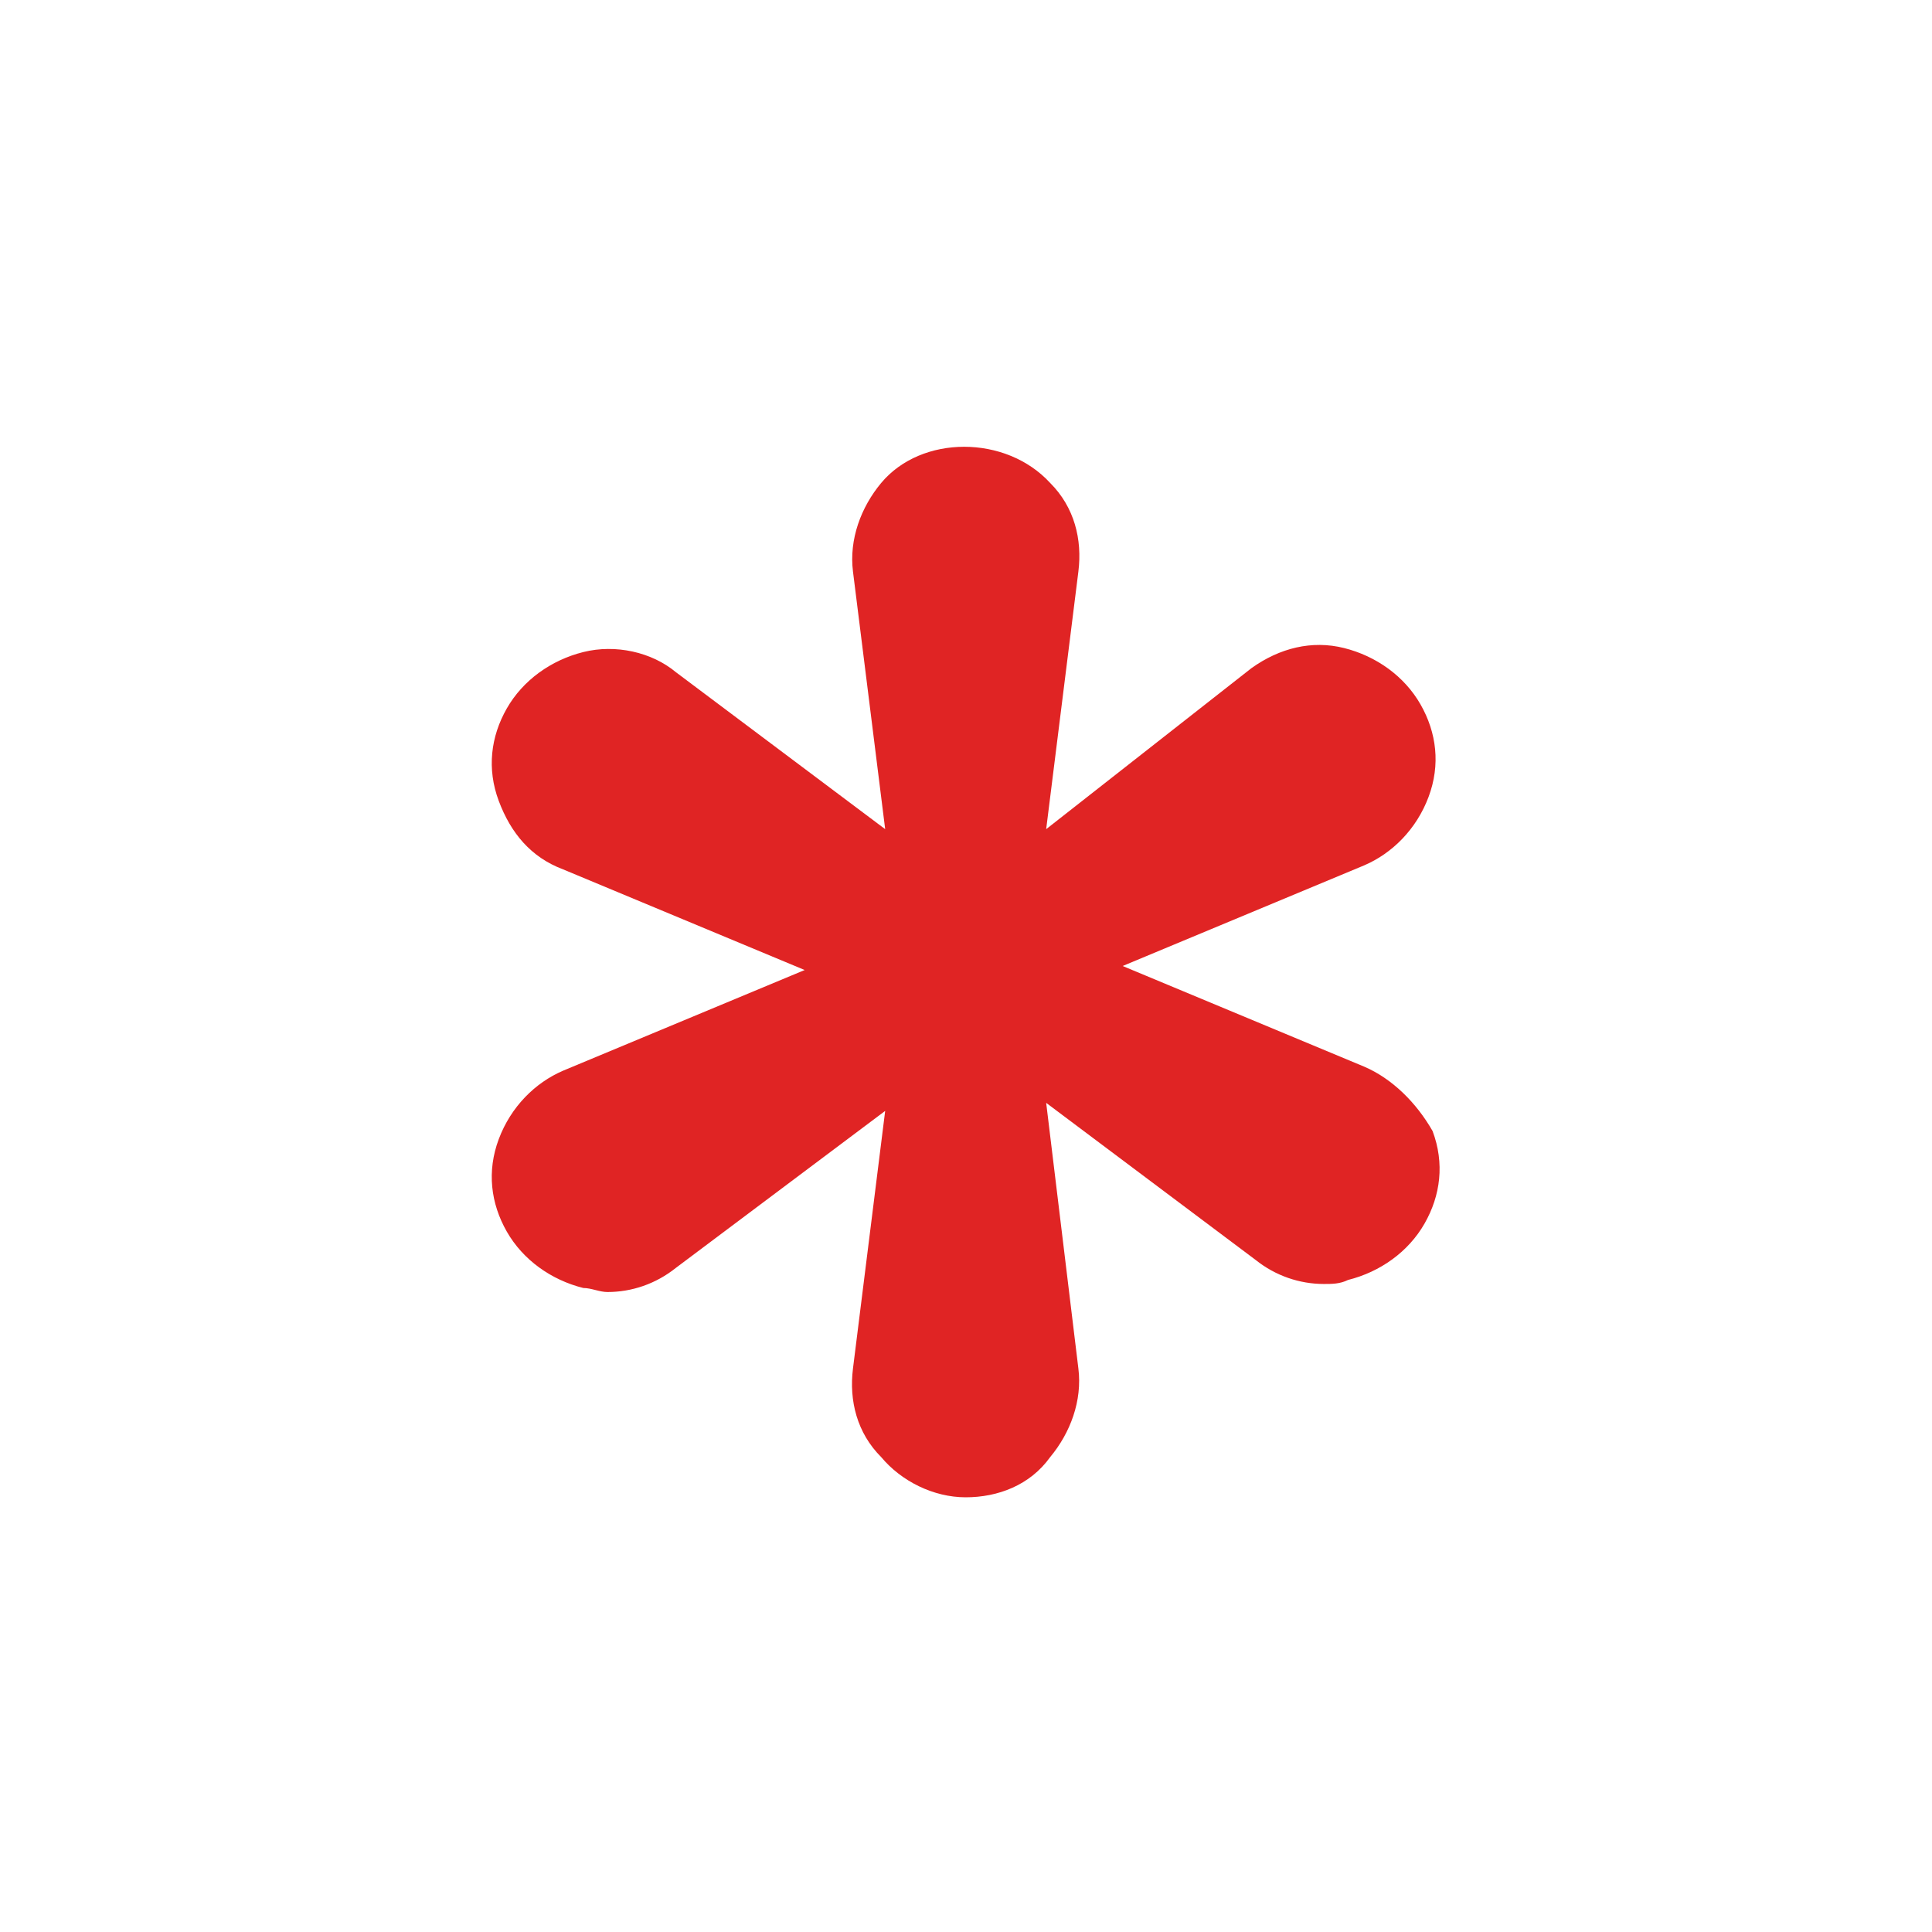 <svg width="12" height="12" viewBox="0 0 12 12" fill="none" xmlns="http://www.w3.org/2000/svg">
<g clip-path="url(#clip0_317_5973)">
<path d="M8.473 6.625L6.973 6L8.473 5.375C8.648 5.3 8.798 5.15 8.873 4.95C8.948 4.75 8.923 4.55 8.823 4.375C8.723 4.2 8.548 4.075 8.348 4.025C8.148 3.975 7.948 4.025 7.773 4.15L6.498 5.15L6.698 3.55C6.723 3.35 6.673 3.15 6.523 3C6.248 2.7 5.723 2.7 5.473 3C5.348 3.15 5.273 3.35 5.298 3.55L5.498 5.15L4.198 4.175C4.048 4.05 3.823 4 3.623 4.05C3.423 4.1 3.248 4.225 3.148 4.4C3.048 4.575 3.023 4.775 3.098 4.975C3.173 5.175 3.298 5.325 3.498 5.4L4.998 6.025L3.498 6.65C3.323 6.725 3.173 6.875 3.098 7.075C3.023 7.275 3.048 7.475 3.148 7.65C3.248 7.825 3.423 7.95 3.623 8C3.673 8 3.723 8.025 3.773 8.025C3.923 8.025 4.073 7.975 4.198 7.875L5.498 6.9L5.298 8.5C5.273 8.7 5.323 8.9 5.473 9.05C5.598 9.2 5.798 9.3 5.998 9.3C6.198 9.3 6.398 9.225 6.523 9.05C6.648 8.9 6.723 8.7 6.698 8.5L6.498 6.85L7.798 7.825C7.923 7.925 8.073 7.975 8.223 7.975C8.273 7.975 8.323 7.975 8.373 7.95C8.573 7.9 8.748 7.775 8.848 7.6C8.948 7.425 8.973 7.225 8.898 7.025C8.798 6.85 8.648 6.7 8.473 6.625Z" fill="#E02424"/>
</g>
<defs>
<clipPath id="clip0_317_5973">
<rect width="12" height="12" fill="white"/>
</clipPath>
</defs>
</svg>
